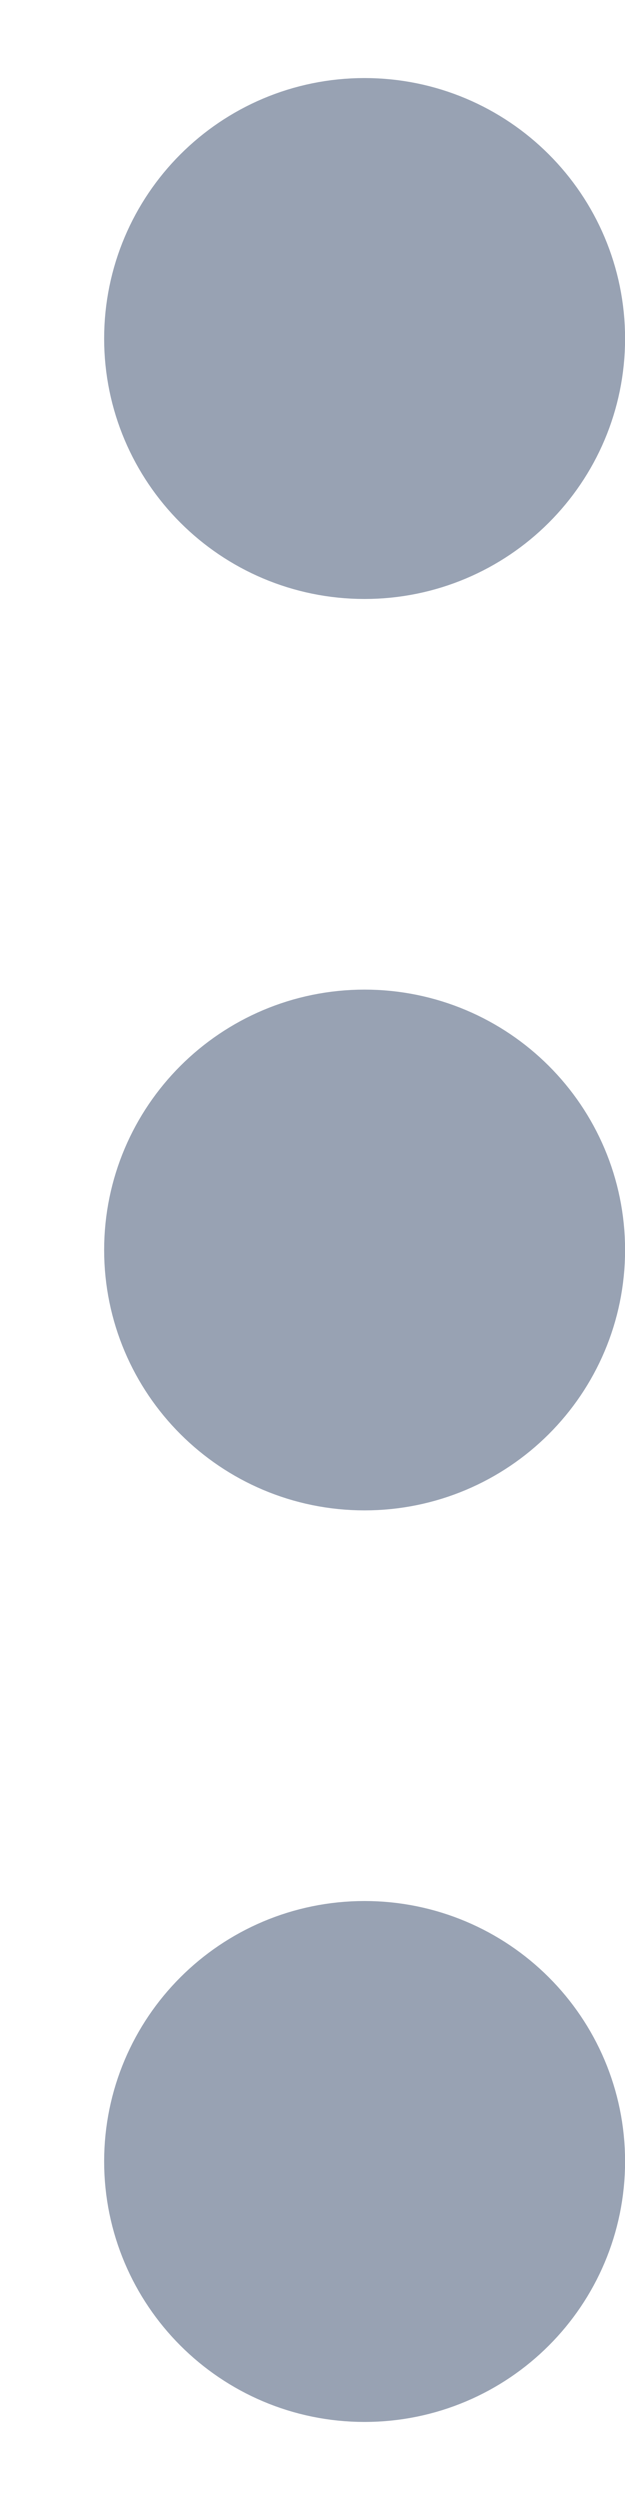 <svg width="4" height="16" viewBox="0 0 4 16" fill="none" xmlns="http://www.w3.org/2000/svg">
<path d="M2.333 8.833C2.794 8.833 3.167 8.46 3.167 8C3.167 7.54 2.794 7.167 2.333 7.167C1.873 7.167 1.5 7.54 1.5 8C1.5 8.46 1.873 8.833 2.333 8.833Z" stroke="#98A2B3" stroke-width="1.667" stroke-linecap="round" stroke-linejoin="round"/>
<path d="M2.333 3C2.794 3 3.167 2.627 3.167 2.167C3.167 1.706 2.794 1.333 2.333 1.333C1.873 1.333 1.5 1.706 1.5 2.167C1.5 2.627 1.873 3 2.333 3Z" stroke="#98A2B3" stroke-width="1.667" stroke-linecap="round" stroke-linejoin="round"/>
<path d="M2.333 14.667C2.794 14.667 3.167 14.293 3.167 13.833C3.167 13.373 2.794 13 2.333 13C1.873 13 1.5 13.373 1.5 13.833C1.5 14.293 1.873 14.667 2.333 14.667Z" stroke="#98A2B3" stroke-width="1.667" stroke-linecap="round" stroke-linejoin="round"/>
</svg>
